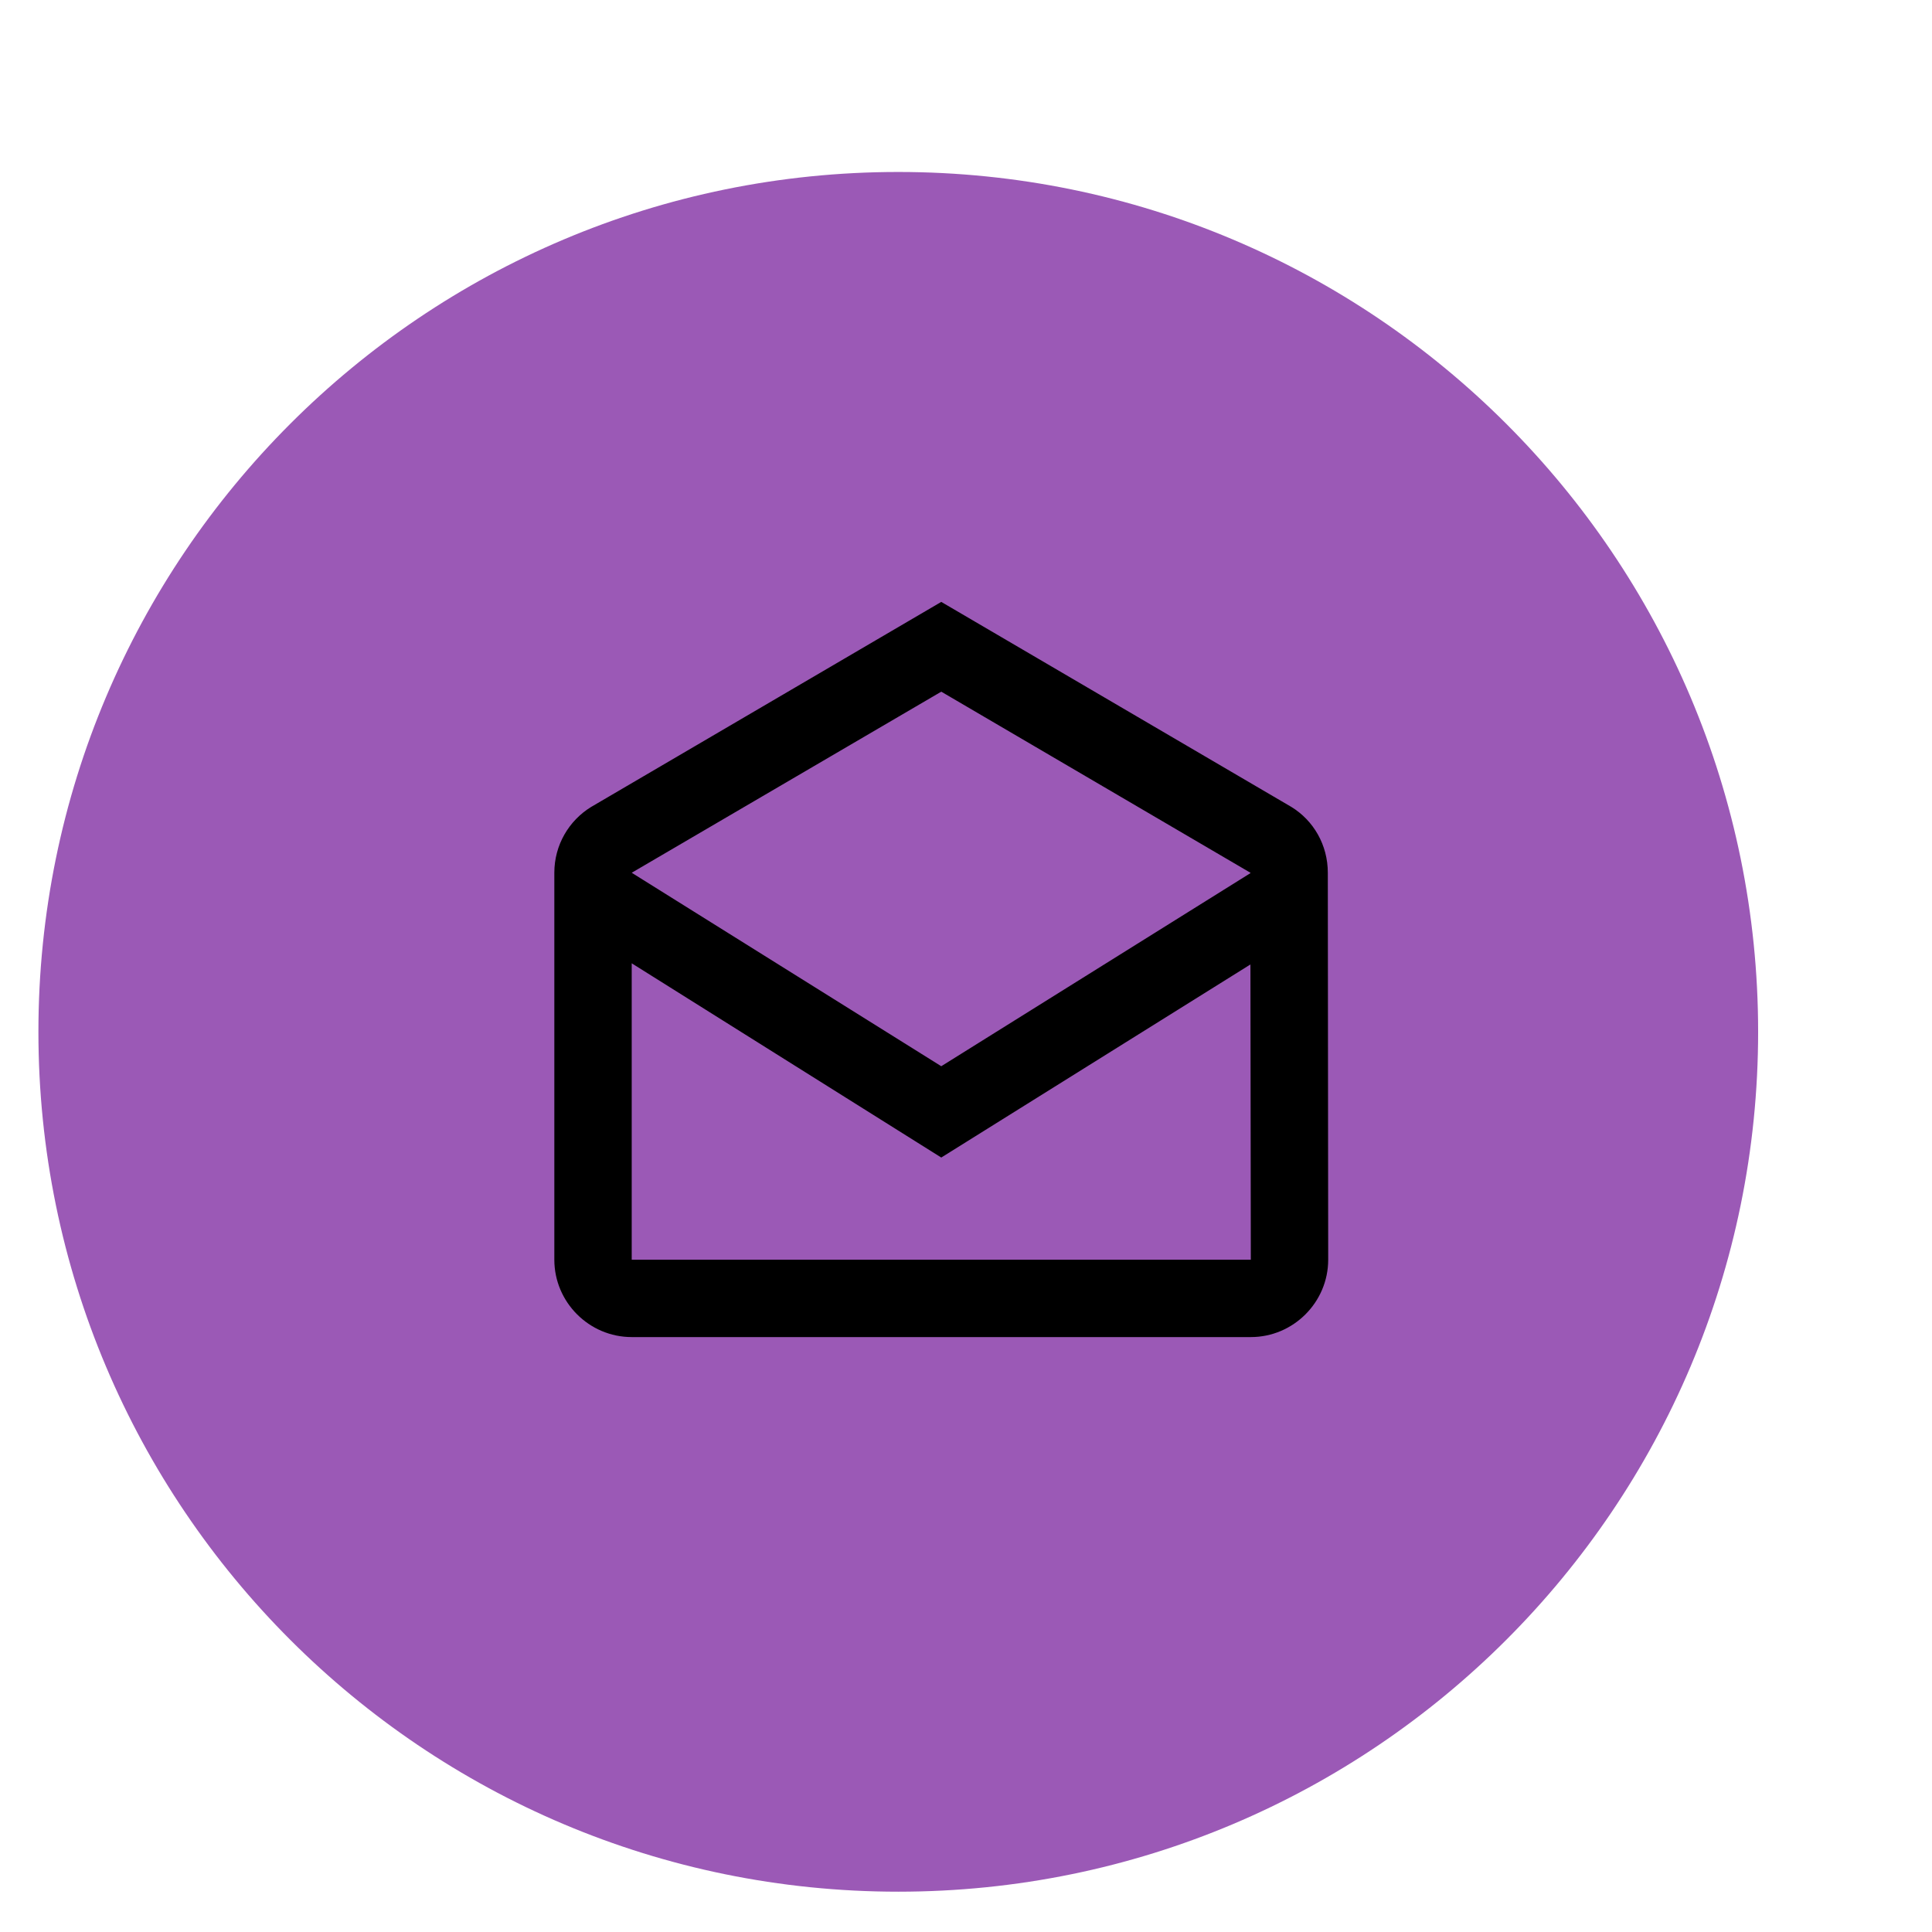 <svg xmlns="http://www.w3.org/2000/svg" xmlns:xlink="http://www.w3.org/1999/xlink" width="3000" zoomAndPan="magnify" viewBox="0 0 2250 2250" height="3000" preserveAspectRatio="xMidYMid meet" version="1.0"><defs><clipPath id="204e77d698"><path d="M 332.348 420.473 L 1733.273 420.473 L 1733.273 1821.398 L 332.348 1821.398 Z M 332.348 420.473 " clip-rule="nonzero"/></clipPath><clipPath id="8173396f6d"><path d="M 1032.809 420.473 C 645.957 420.473 332.348 734.078 332.348 1120.934 C 332.348 1507.789 645.957 1821.398 1032.809 1821.398 C 1419.664 1821.398 1733.273 1507.789 1733.273 1120.934 C 1733.273 734.078 1419.664 420.473 1032.809 420.473 Z M 1032.809 420.473 " clip-rule="nonzero"/></clipPath></defs><g clip-path="url(#204e77d698)"><g clip-path="url(#8173396f6d)"><path fill="#000000" d="M 332.348 420.473 L 1733.273 420.473 L 1733.273 1821.398 L 332.348 1821.398 Z M 332.348 420.473 " fill-opacity="1" fill-rule="nonzero"/></g></g><path fill="#9b59b6" d="M 2047.512 1201.664 C 2047.512 1754.707 1599.172 2203.051 1046.125 2203.051 C 493.074 2203.051 44.738 1754.707 44.738 1201.664 C 44.738 648.613 493.074 200.277 1046.125 200.277 C 1599.172 200.277 2047.512 648.613 2047.512 1201.664 Z M 1504.008 939.801 C 1529.695 955.574 1546.367 983.961 1546.367 1016.406 L 1546.816 1467.031 C 1546.816 1516.598 1506.262 1557.156 1456.695 1557.156 L 735.695 1557.156 C 686.129 1557.156 645.57 1516.598 645.57 1467.031 L 645.57 1016.406 C 645.57 983.961 662.695 955.574 688.379 939.801 L 1096.195 700.969 Z M 1456.242 1016.859 L 1456.242 1016.406 L 1096.195 805.516 L 735.695 1016.406 L 1096.195 1241.719 Z M 735.695 1467.031 L 735.695 1121.852 L 1096.195 1348.066 L 1456.242 1123.203 L 1456.695 1467.031 Z M 735.695 1467.031 " fill-opacity="1" fill-rule="evenodd"/></svg>